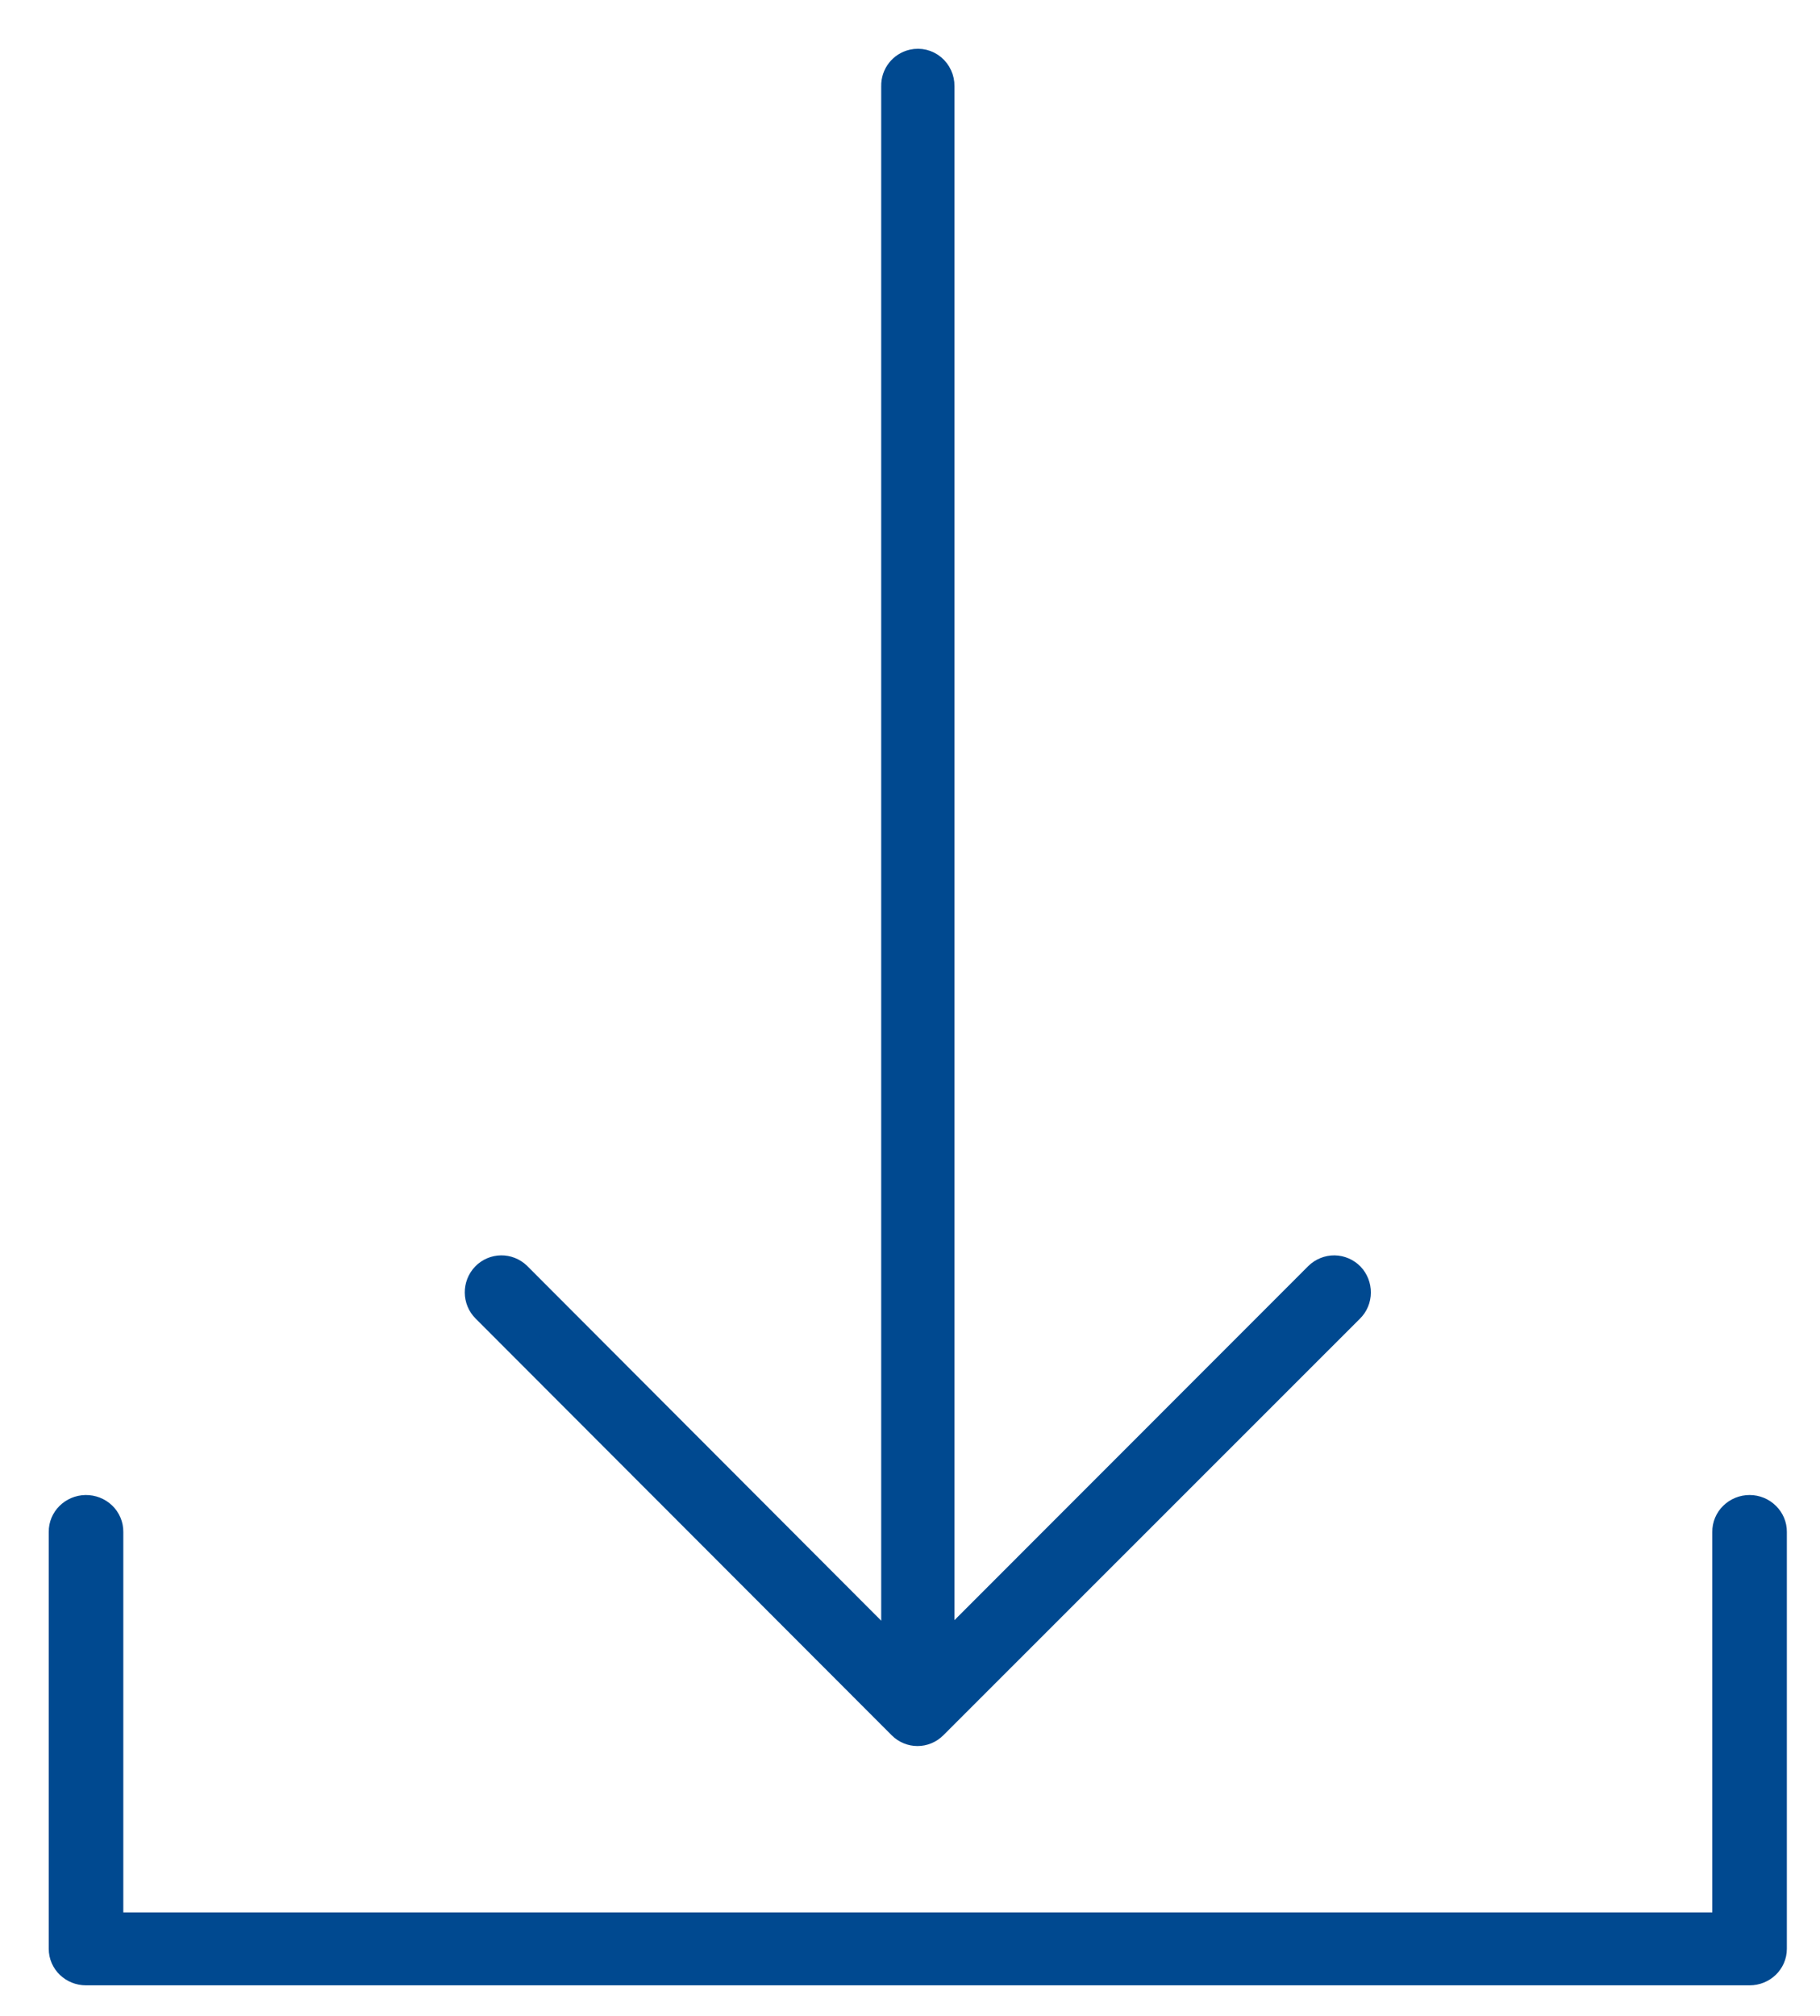 <svg width="28" height="31" viewBox="0 0 28 31" fill="none" xmlns="http://www.w3.org/2000/svg">
<path d="M1.318 23.24C1.14 23.244 0.998 23.385 1 23.556V29.969C1 30.142 1.145 30.28 1.323 30.28H26.917C27.095 30.28 27.24 30.142 27.24 29.969V23.556C27.241 23.474 27.207 23.393 27.146 23.334C27.086 23.274 27.003 23.24 26.917 23.24C26.83 23.24 26.747 23.274 26.686 23.334C26.625 23.393 26.592 23.474 26.593 23.556V29.658H1.647V23.556C1.648 23.472 1.614 23.391 1.552 23.331C1.49 23.272 1.407 23.239 1.318 23.24L1.318 23.24Z" fill="#004990" stroke="#004990" stroke-width="0.5"/>
<path d="M14.052 1.008C13.906 1.041 13.803 1.173 13.807 1.324V25.527L7.935 19.645C7.81 19.523 7.611 19.525 7.49 19.65C7.369 19.776 7.37 19.978 7.495 20.101L13.895 26.508C14.018 26.631 14.213 26.631 14.336 26.508L20.746 20.101C20.806 20.043 20.84 19.961 20.84 19.877C20.841 19.793 20.809 19.711 20.751 19.65C20.692 19.591 20.613 19.556 20.529 19.555C20.446 19.554 20.365 19.587 20.305 19.645L14.434 25.518V1.324C14.436 1.228 14.393 1.134 14.319 1.072C14.245 1.01 14.146 0.986 14.052 1.008L14.052 1.008Z" fill="#004990" stroke="#004990" stroke-width="0.5"/>
</svg>
